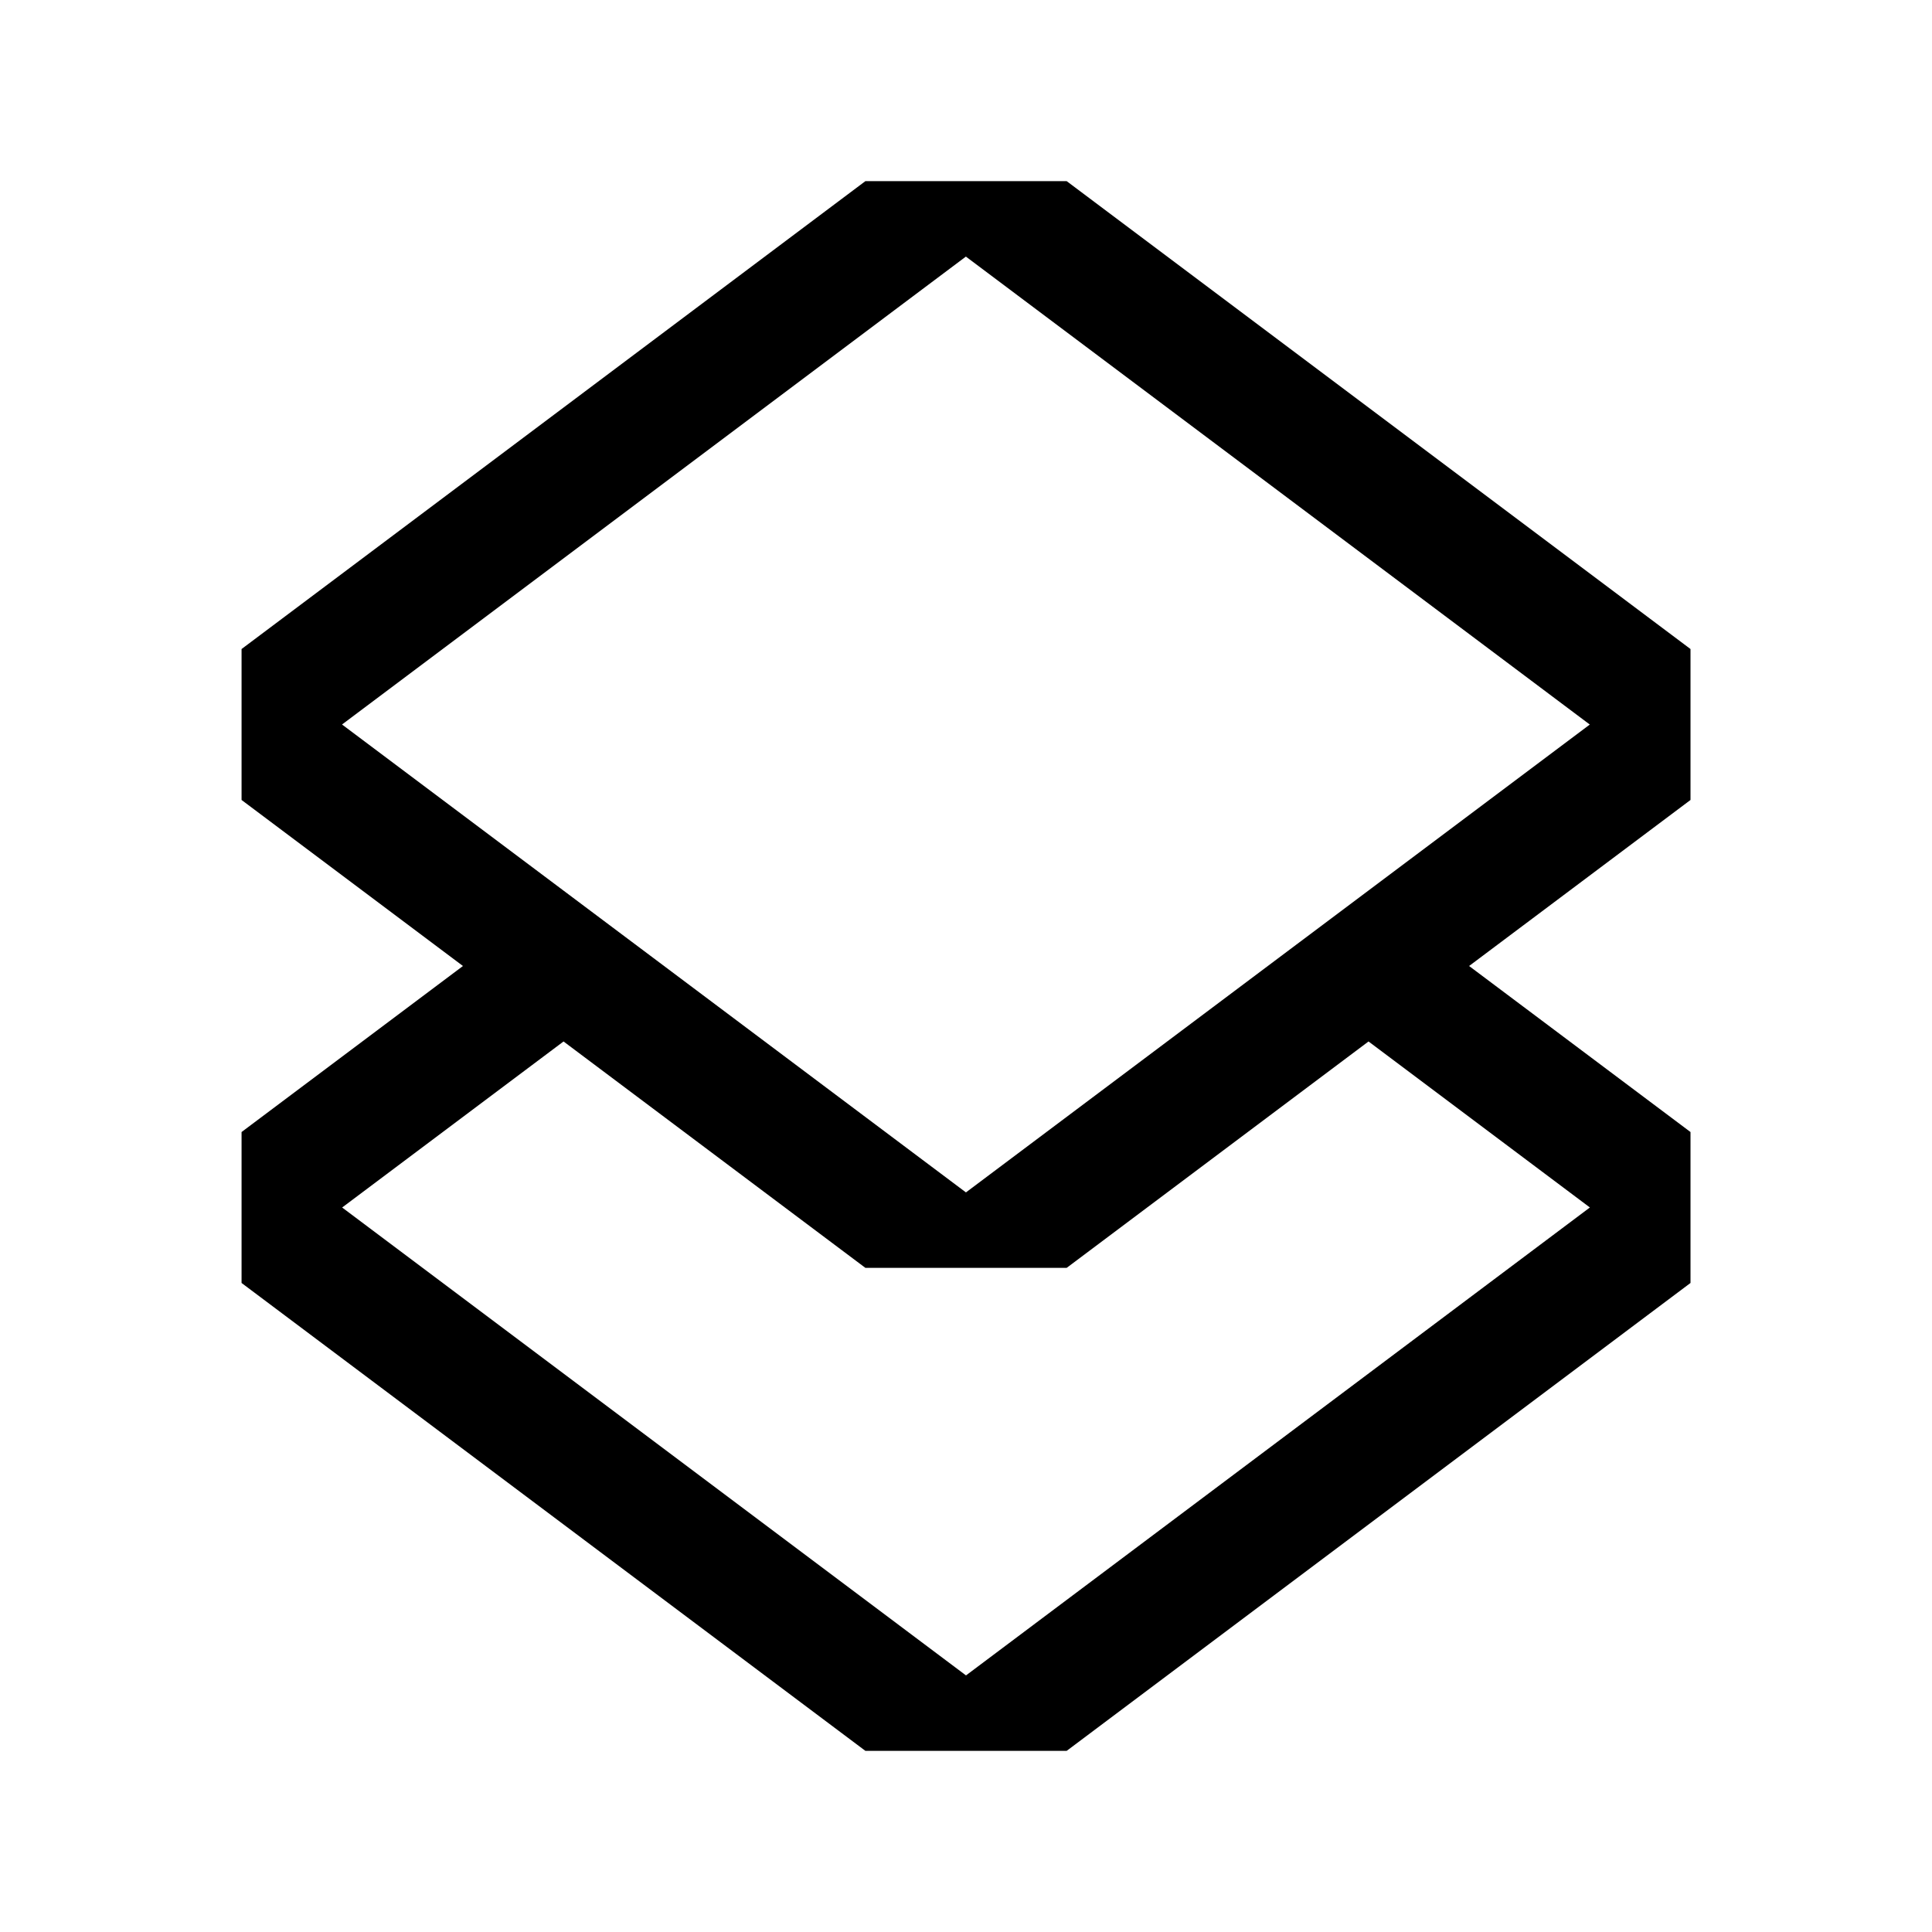 <?xml version="1.0" encoding="UTF-8"?><svg id="Outlined" xmlns="http://www.w3.org/2000/svg" width="32" height="32" viewBox="0 0 32 32"><path d="M17.667,3h-3.333l-10.333,7.75v2.5l3.667,2.75-3.667,2.75v2.5l10.333,7.75h3.333l10.333-7.75v-2.5l-3.667-2.75,3.667-2.75v-2.5l-10.333-7.75ZM26.333,12l-3.667,2.75-1.667,1.25-5,3.75-5-3.75-1.667-1.25-3.667-2.75,10.333-7.75,10.333,7.75ZM26.333,20l-10.333,7.75-10.333-7.75,3.667-2.75,5,3.75h3.333l5-3.75,3.667,2.75Z" stroke-width="0"/></svg>